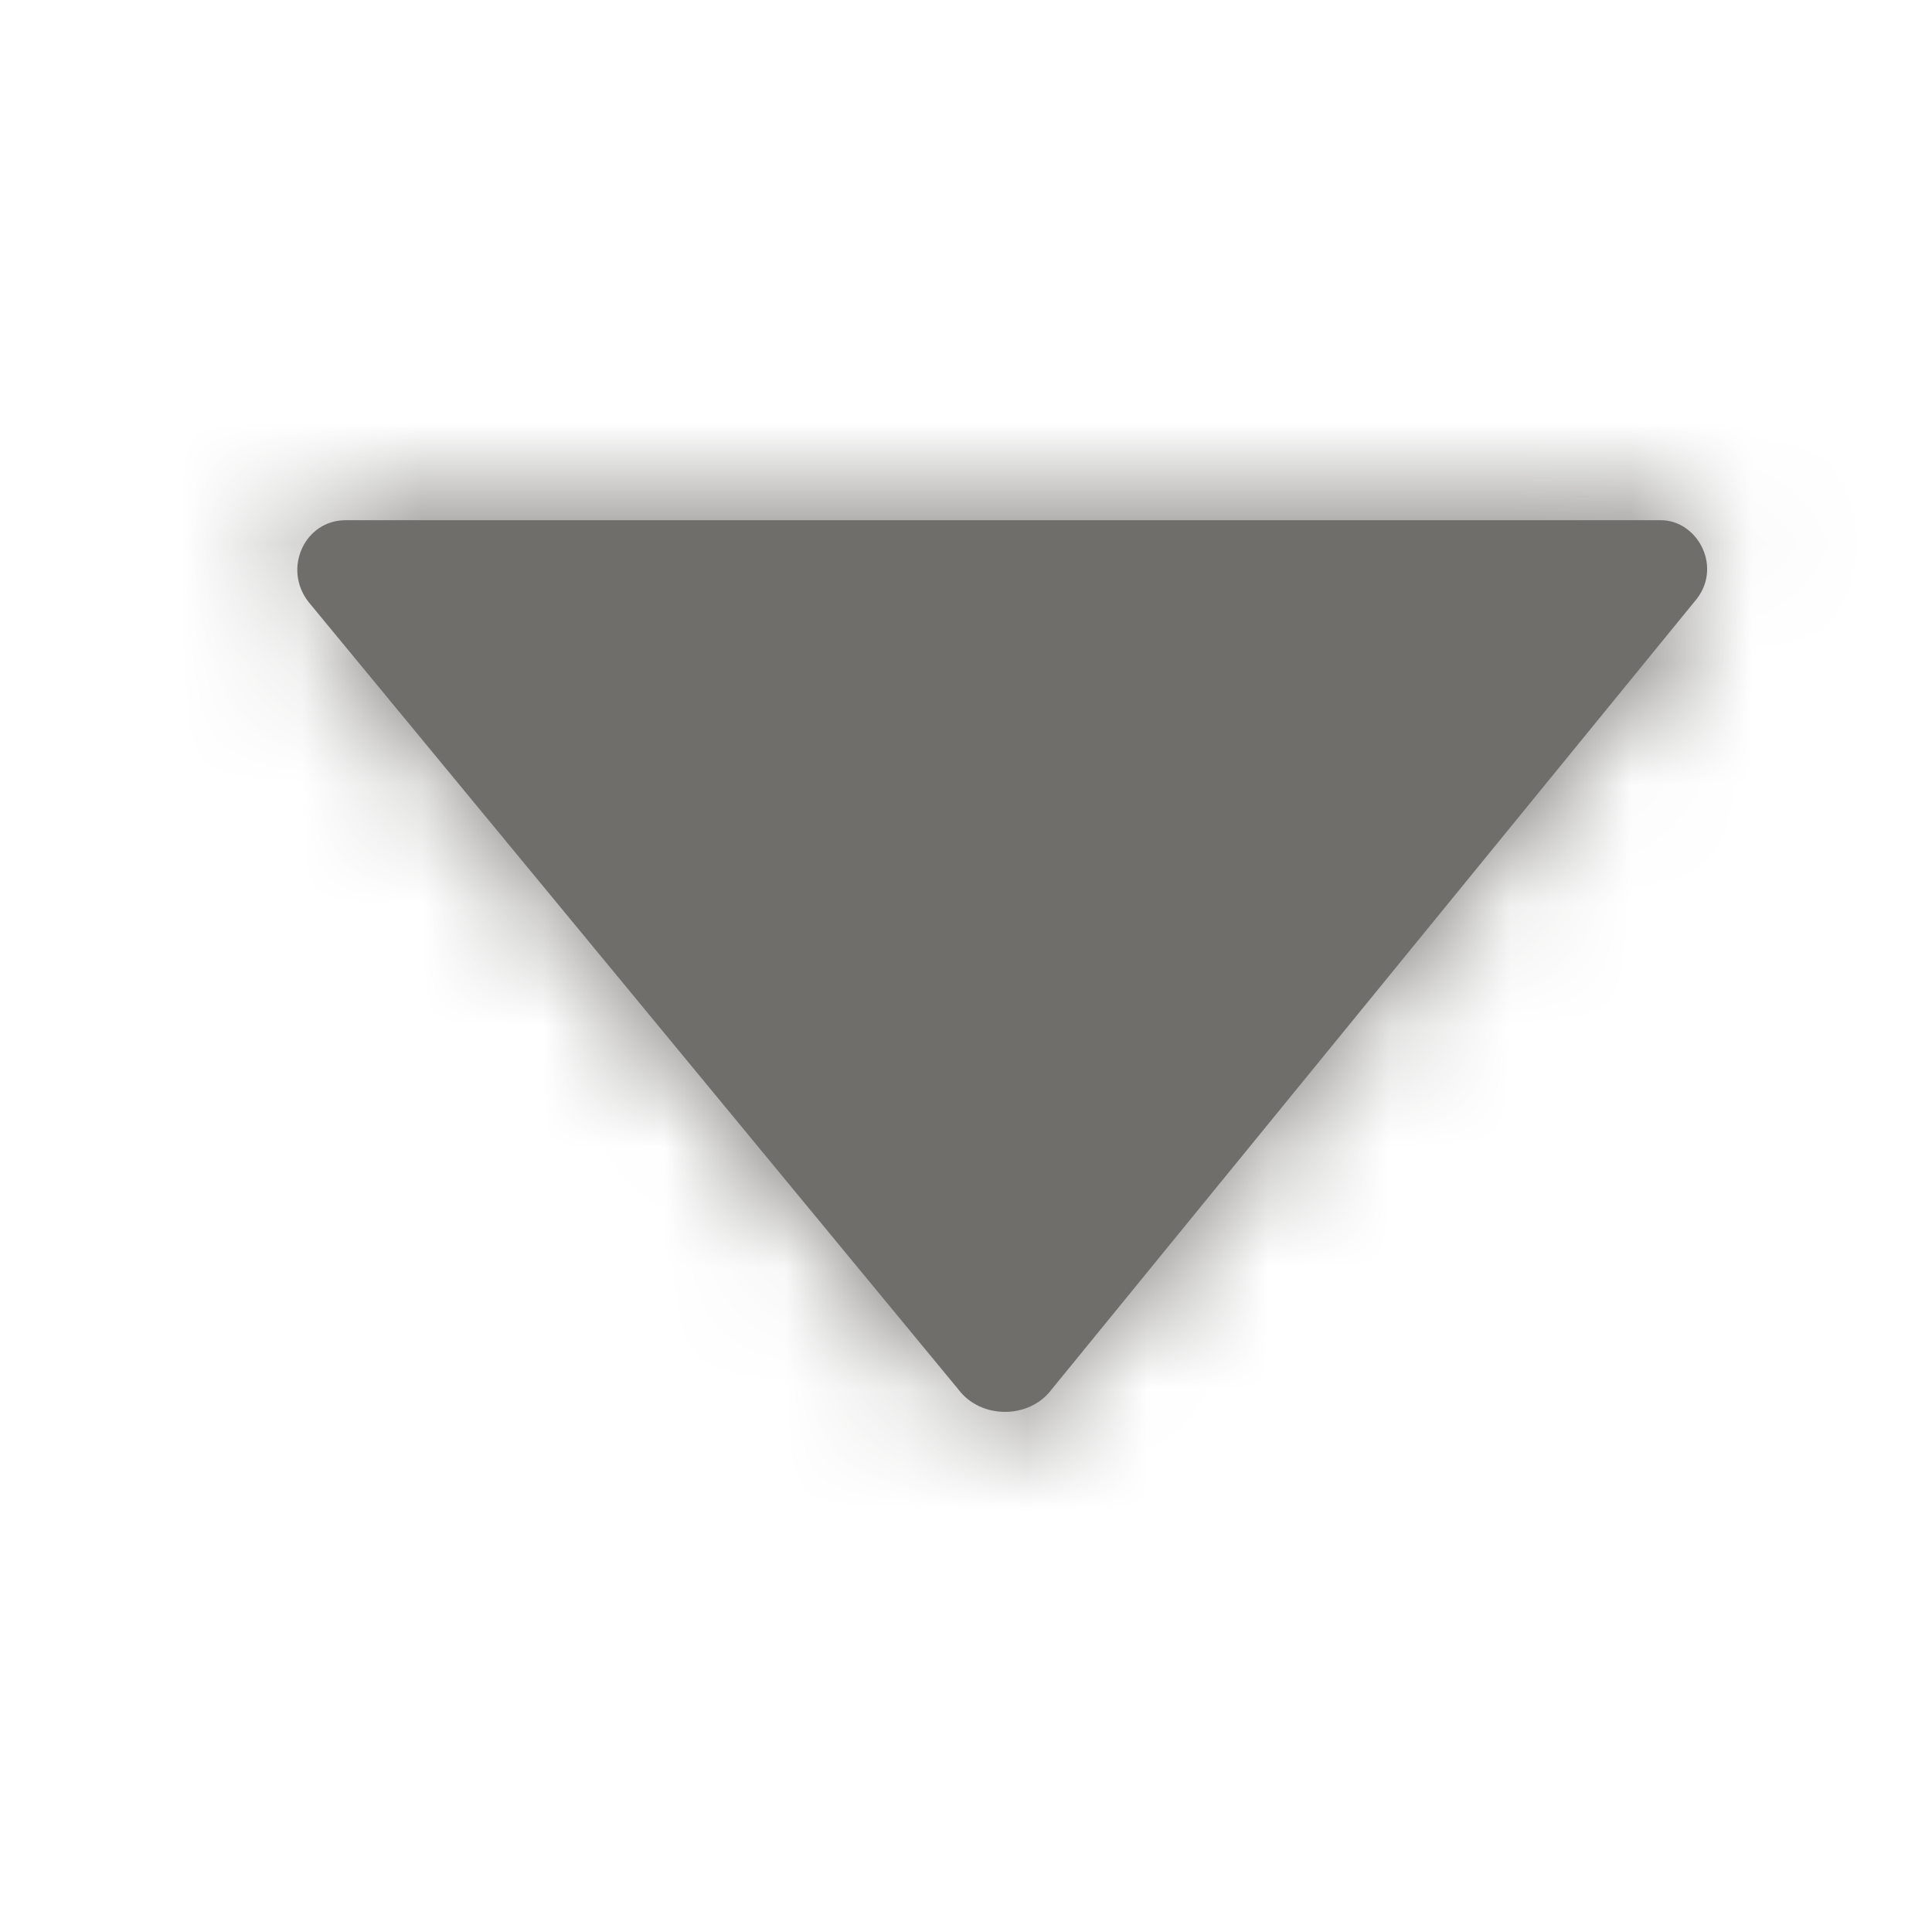 <svg xmlns="http://www.w3.org/2000/svg" xmlns:xlink="http://www.w3.org/1999/xlink" width="16" height="16" viewBox="0 0 16 16">
    <defs>
        <path id="prefix__a" d="M.862.308h10.892c.308 0 .523.4.277.677L6.708 7.508c-.185.246-.585.246-.77 0L.555.985C.339.708.524.308.862.308z"/>
    </defs>
    <g fill="none" fill-rule="evenodd">
        <path d="M0 0H16V16H0z"/>
        <g transform="translate(2 4)">
            <mask id="prefix__b" fill="#fff">
                <use xlink:href="#prefix__a"/>
            </mask>
            <use fill="#706E6B" xlink:href="#prefix__a"/>
            <g fill="#706E6B" mask="url(#prefix__b)">
                <path d="M0 0H17V17H0z" transform="translate(-3 -5)"/>
            </g>
        </g>
    </g>
</svg>

